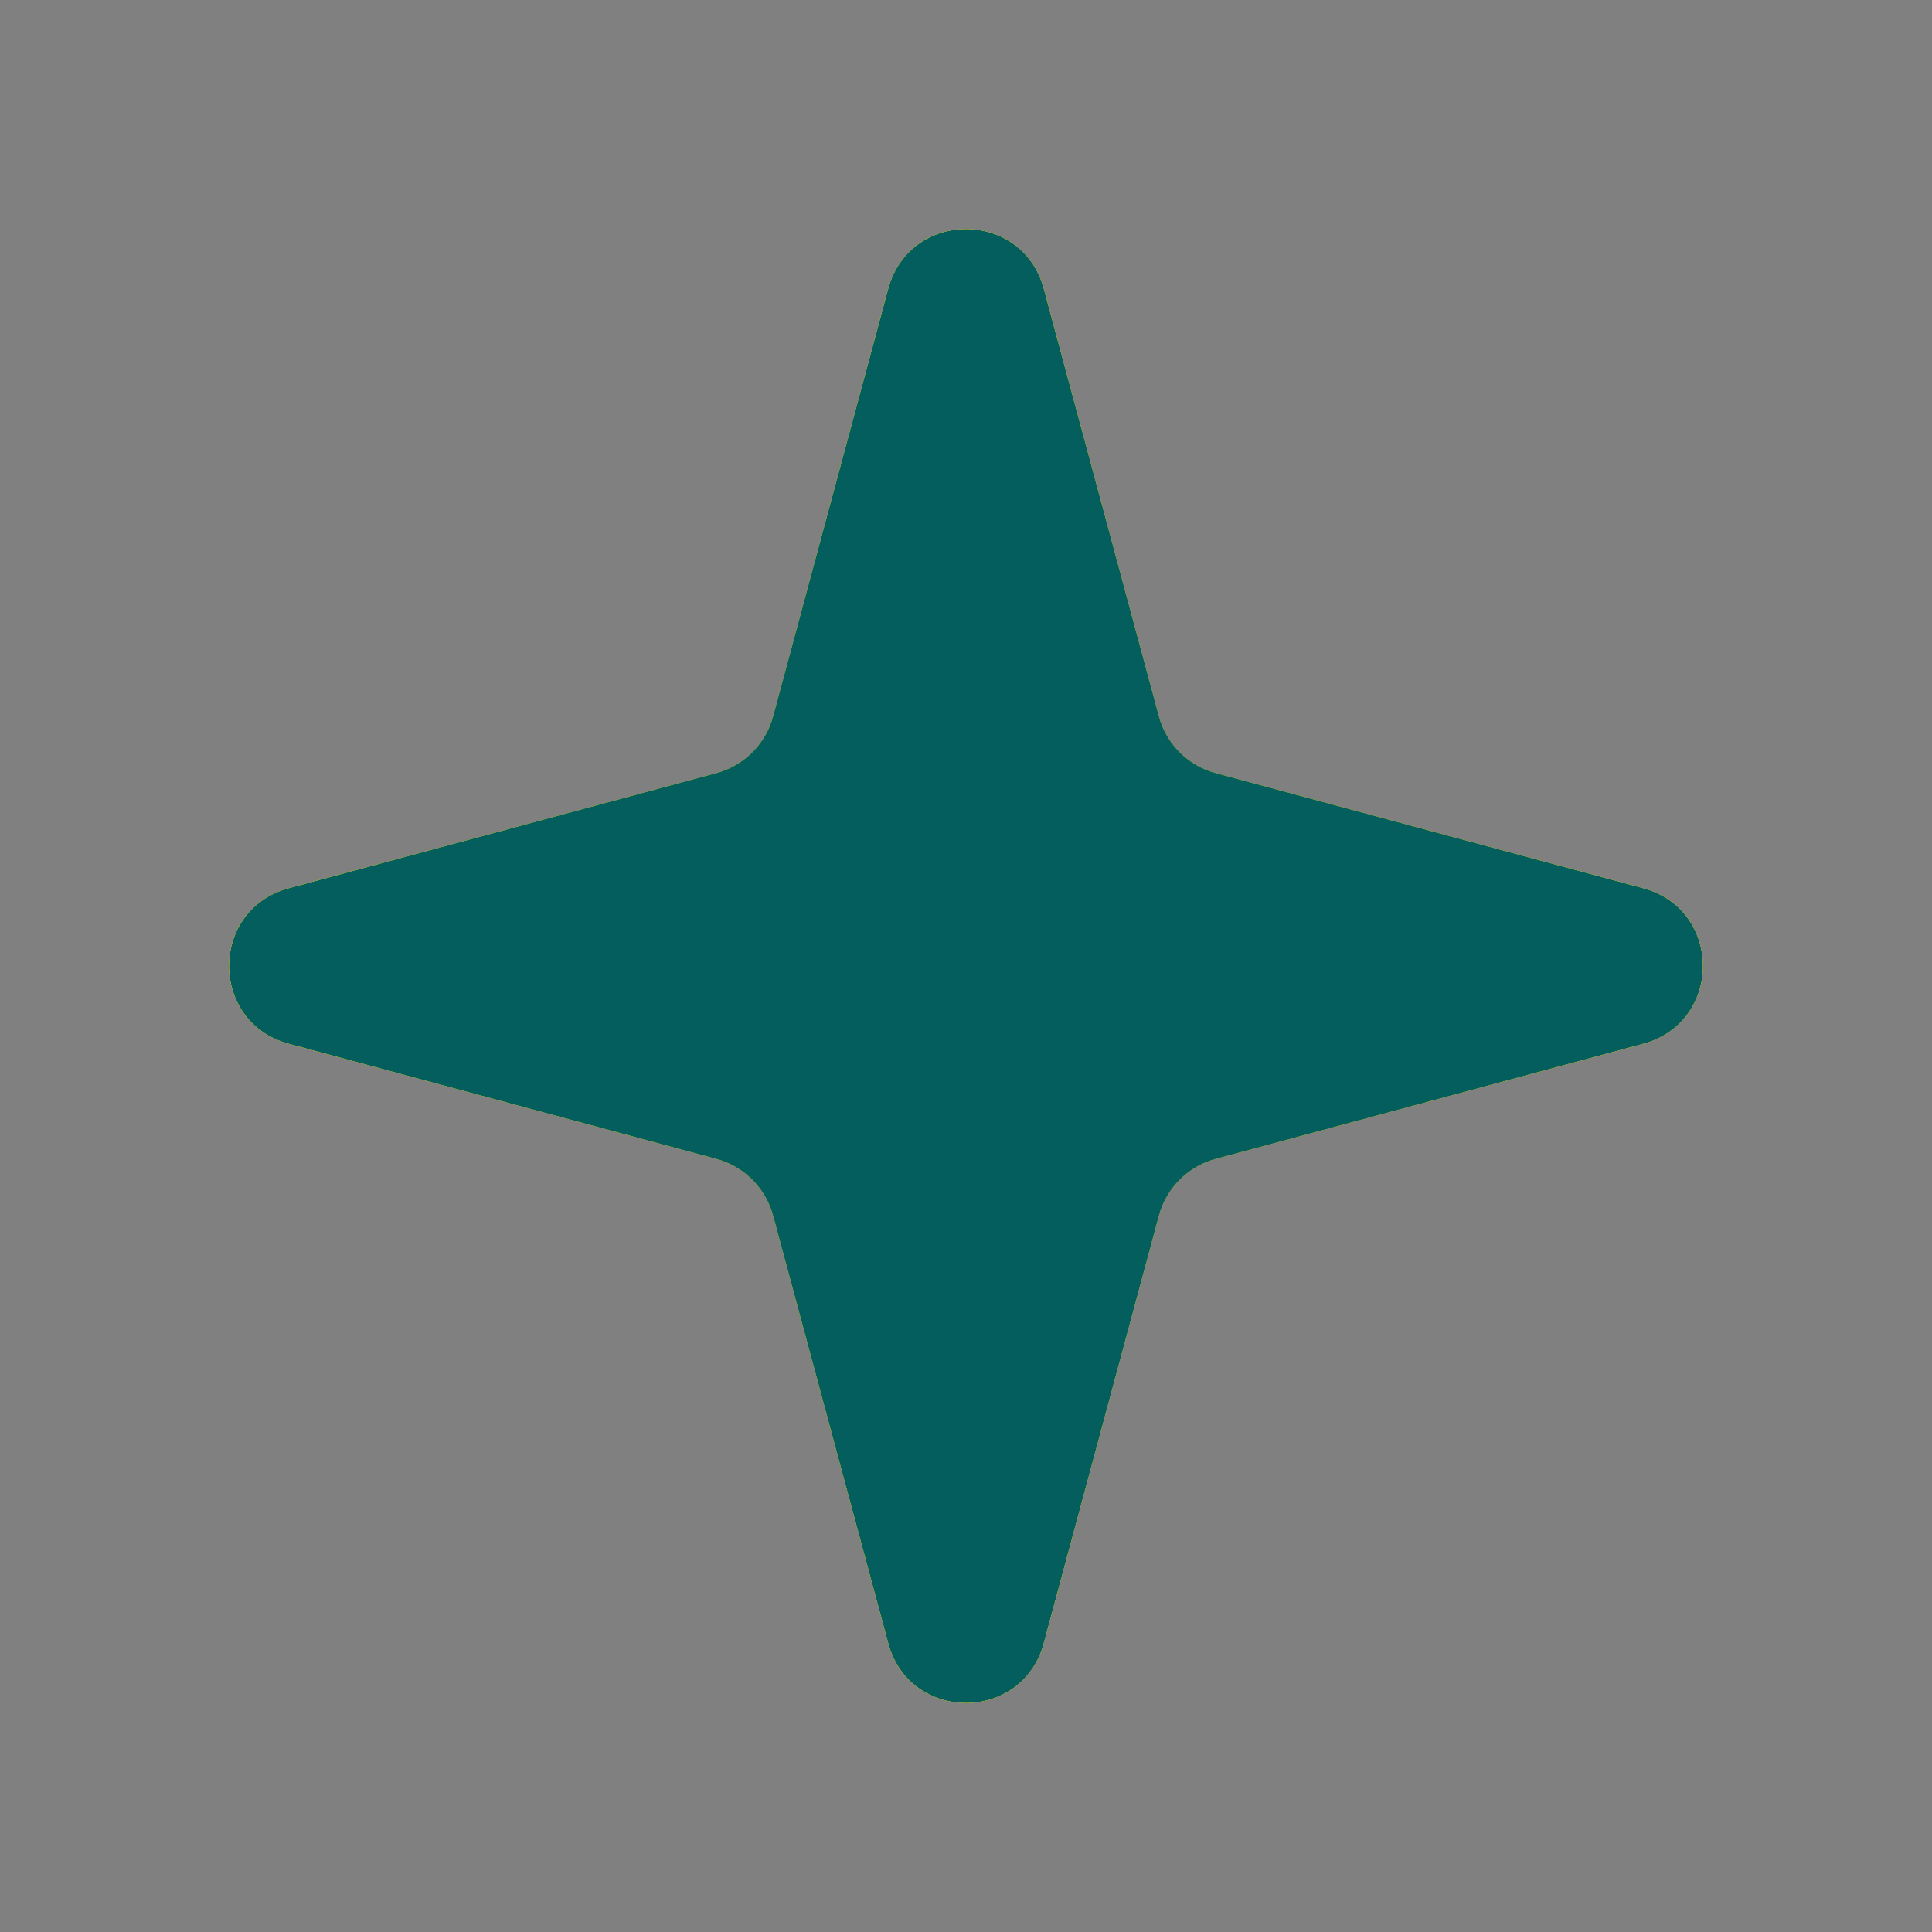 <svg width="20" height="20" viewBox="0 0 20 20" fill="none" xmlns="http://www.w3.org/2000/svg">
<rect x="0" y="0" width="20" height="20" fill="#808080" stroke="none"/>
<path d="M9.195 2.989C9.417 2.166 10.583 2.166 10.805 2.989L11.997 7.415C12.074 7.702 12.298 7.926 12.585 8.003L17.011 9.195C17.834 9.417 17.834 10.583 17.011 10.805L12.585 11.997C12.298 12.074 12.074 12.298 11.997 12.585L10.805 17.011C10.583 17.834 9.417 17.834 9.195 17.011L8.003 12.585C7.926 12.298 7.702 12.074 7.415 11.997L2.989 10.805C2.166 10.583 2.166 9.417 2.989 9.195L7.415 8.003C7.702 7.926 7.926 7.702 8.003 7.415L9.195 2.989Z" fill="url(#paint0_diamond_35_1089)"/>
<path d="M9.195 2.989C9.417 2.166 10.583 2.166 10.805 2.989L11.997 7.415C12.074 7.702 12.298 7.926 12.585 8.003L17.011 9.195C17.834 9.417 17.834 10.583 17.011 10.805L12.585 11.997C12.298 12.074 12.074 12.298 11.997 12.585L10.805 17.011C10.583 17.834 9.417 17.834 9.195 17.011L8.003 12.585C7.926 12.298 7.702 12.074 7.415 11.997L2.989 10.805C2.166 10.583 2.166 9.417 2.989 9.195L7.415 8.003C7.702 7.926 7.926 7.702 8.003 7.415L9.195 2.989Z" fill="#FFF000"/>
<path d="M9.195 2.989C9.417 2.166 10.583 2.166 10.805 2.989L11.997 7.415C12.074 7.702 12.298 7.926 12.585 8.003L17.011 9.195C17.834 9.417 17.834 10.583 17.011 10.805L12.585 11.997C12.298 12.074 12.074 12.298 11.997 12.585L10.805 17.011C10.583 17.834 9.417 17.834 9.195 17.011L8.003 12.585C7.926 12.298 7.702 12.074 7.415 11.997L2.989 10.805C2.166 10.583 2.166 9.417 2.989 9.195L7.415 8.003C7.702 7.926 7.926 7.702 8.003 7.415L9.195 2.989Z" fill="#035E5D"/>
<defs>
<radialGradient id="paint0_diamond_35_1089" cx="0" cy="0" r="1" gradientUnits="userSpaceOnUse" gradientTransform="translate(10 10) rotate(90) scale(8.75)">
<stop offset="0.007" stop-color="#035E5D"/>
<stop offset="0.753" stop-color="#FFF000"/>
</radialGradient>
</defs>
</svg>
